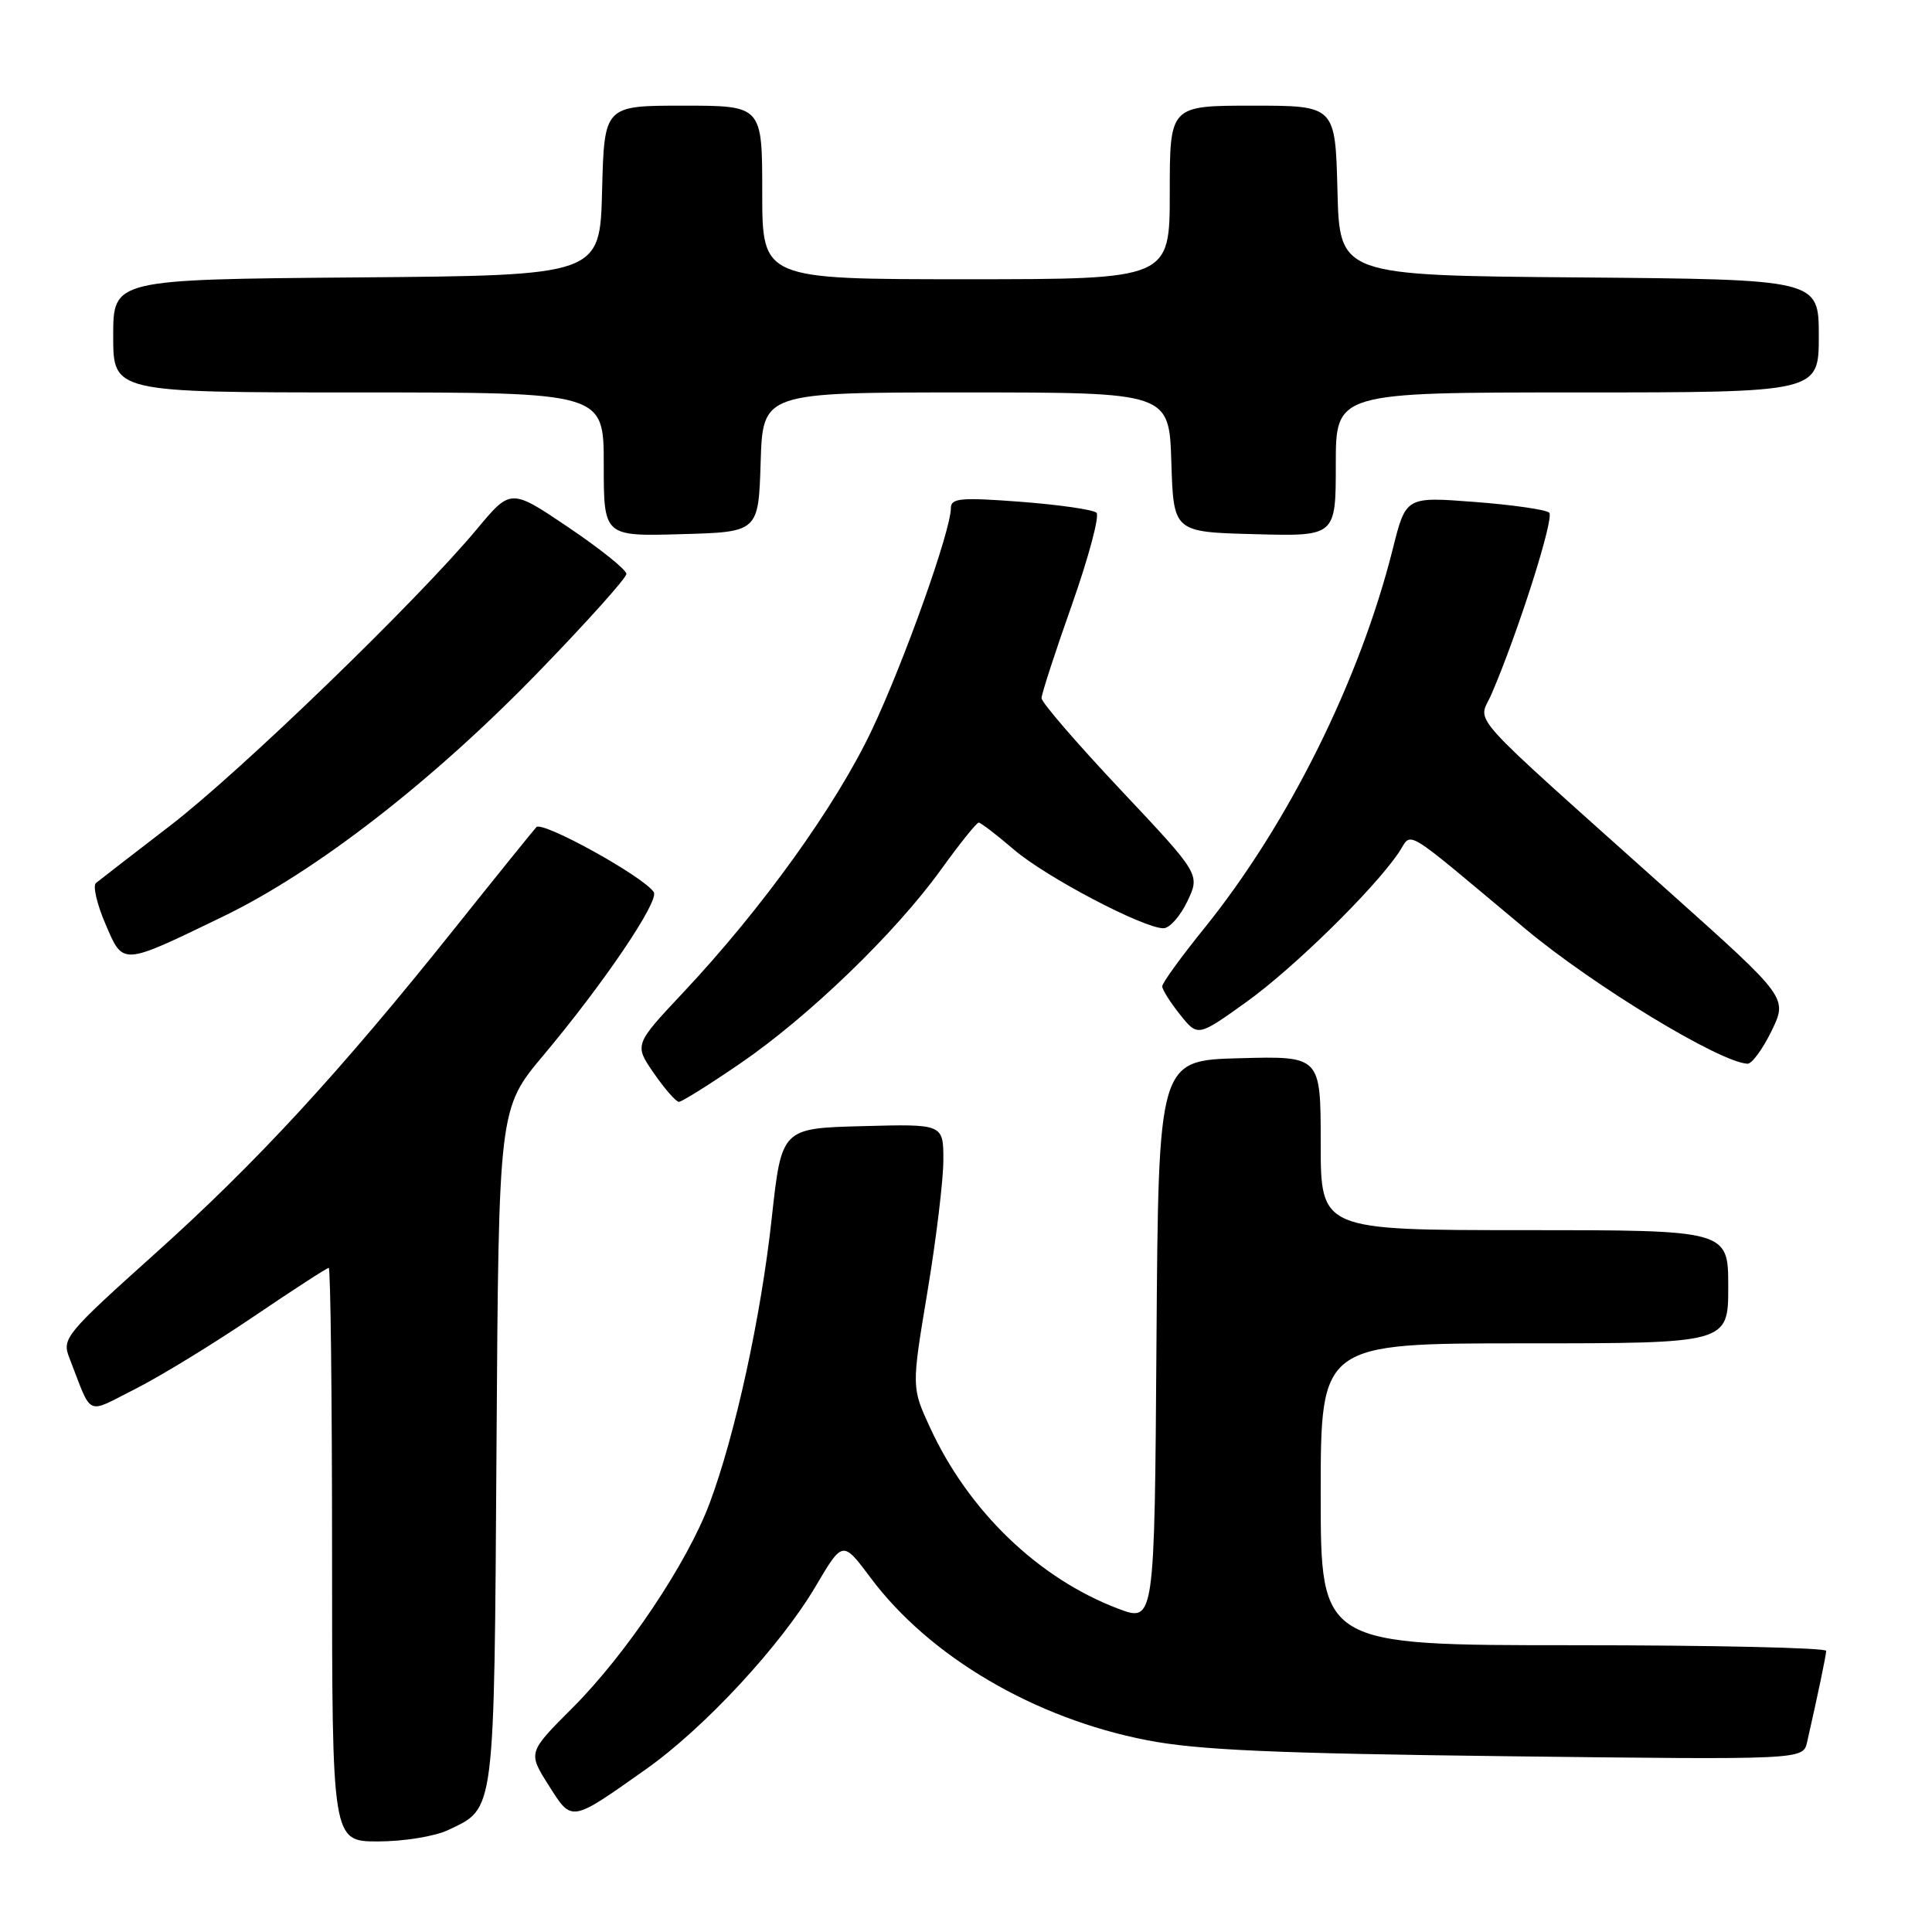 <?xml version="1.0" encoding="UTF-8" standalone="no"?>
<!DOCTYPE svg PUBLIC "-//W3C//DTD SVG 1.1//EN" "http://www.w3.org/Graphics/SVG/1.1/DTD/svg11.dtd" >
<svg xmlns="http://www.w3.org/2000/svg" xmlns:xlink="http://www.w3.org/1999/xlink" version="1.1" viewBox="0 0 256 256">
 <g >
 <path fill="currentColor"
d=" M 59.36 242.50 C 65.64 239.52 65.47 240.86 65.79 191.70 C 66.08 146.89 66.08 146.89 72.03 139.80 C 79.98 130.33 87.37 119.41 86.63 118.22 C 85.40 116.22 71.87 108.73 71.07 109.60 C 70.62 110.10 65.75 116.12 60.26 123.00 C 44.98 142.13 33.99 154.06 20.47 166.18 C 8.73 176.72 8.19 177.37 9.17 179.87 C 12.30 187.91 11.24 187.41 17.97 184.02 C 21.27 182.35 28.28 178.06 33.55 174.49 C 38.82 170.92 43.32 168.00 43.56 168.00 C 43.80 168.00 44.00 185.10 44.00 206.00 C 44.00 244.00 44.00 244.00 50.10 244.00 C 53.45 244.00 57.62 243.33 59.36 242.50 Z  M 85.61 234.42 C 93.34 228.95 103.44 218.06 108.08 210.19 C 111.66 204.12 111.66 204.12 115.34 209.04 C 123.16 219.52 137.08 227.70 152.00 230.59 C 158.68 231.89 168.91 232.34 199.71 232.71 C 238.92 233.18 238.92 233.18 239.45 230.84 C 240.87 224.60 241.95 219.43 241.98 218.75 C 241.99 218.34 226.93 218.00 208.50 218.00 C 175.00 218.00 175.00 218.00 175.00 198.00 C 175.00 178.00 175.00 178.00 202.00 178.00 C 229.00 178.00 229.00 178.00 229.00 170.50 C 229.00 163.00 229.00 163.00 202.00 163.00 C 175.00 163.00 175.00 163.00 175.00 151.47 C 175.00 139.93 175.00 139.93 164.25 140.22 C 153.50 140.50 153.50 140.50 153.24 177.74 C 152.98 214.98 152.98 214.98 148.14 213.15 C 137.59 209.14 128.34 200.24 123.24 189.17 C 120.78 183.84 120.78 183.84 122.89 171.17 C 124.05 164.20 125.00 156.35 125.00 153.72 C 125.00 148.93 125.00 148.93 114.28 149.22 C 103.56 149.50 103.56 149.50 102.25 161.50 C 100.83 174.50 97.42 190.13 94.02 199.21 C 91.07 207.10 82.96 219.20 75.88 226.28 C 69.95 232.21 69.95 232.21 72.68 236.53 C 75.82 241.49 75.53 241.54 85.61 234.42 Z  M 98.07 140.92 C 107.14 134.72 118.62 123.64 124.67 115.25 C 127.15 111.81 129.40 109.00 129.68 109.00 C 129.96 109.00 132.05 110.61 134.34 112.57 C 138.56 116.20 151.50 123.00 154.17 123.00 C 154.97 123.00 156.40 121.39 157.33 119.43 C 159.03 115.86 159.03 115.86 148.52 104.69 C 142.73 98.54 138.00 93.06 138.01 92.51 C 138.01 91.95 139.83 86.36 142.05 80.09 C 144.26 73.81 145.72 68.34 145.29 67.94 C 144.85 67.53 140.34 66.88 135.25 66.49 C 127.34 65.89 126.00 66.01 126.00 67.30 C 126.00 70.30 119.82 87.65 115.51 96.76 C 110.75 106.79 101.01 120.35 90.57 131.47 C 84.03 138.43 84.03 138.43 86.65 142.22 C 88.09 144.30 89.58 146.00 89.96 146.00 C 90.34 146.00 93.99 143.72 98.07 140.92 Z  M 234.74 136.61 C 236.87 132.21 236.87 132.21 221.39 118.36 C 193.46 93.35 195.88 96.04 197.62 92.00 C 201.16 83.80 205.99 68.60 205.28 67.93 C 204.85 67.53 200.40 66.89 195.40 66.51 C 186.29 65.81 186.29 65.81 184.57 72.66 C 180.20 90.12 170.70 109.22 159.55 123.03 C 156.50 126.80 154.00 130.25 154.00 130.70 C 154.01 131.14 155.07 132.82 156.36 134.44 C 158.71 137.38 158.71 137.38 165.11 132.80 C 171.31 128.36 181.86 118.04 185.29 113.05 C 187.25 110.19 185.27 109.01 202.17 123.12 C 211.20 130.65 227.88 140.77 231.55 140.95 C 232.13 140.98 233.56 139.02 234.74 136.61 Z  M 29.50 121.47 C 41.83 115.52 57.23 103.58 71.25 89.14 C 77.71 82.48 83.00 76.59 83.00 76.05 C 83.00 75.50 79.55 72.73 75.34 69.89 C 67.68 64.72 67.68 64.72 63.19 70.11 C 55.29 79.59 31.80 102.31 22.50 109.44 C 17.55 113.24 13.15 116.65 12.71 117.01 C 12.28 117.37 12.84 119.80 13.96 122.40 C 16.35 127.98 16.00 128.00 29.50 121.47 Z  M 100.79 61.25 C 101.08 52.00 101.08 52.00 128.00 52.00 C 154.92 52.00 154.92 52.00 155.21 61.25 C 155.50 70.50 155.50 70.50 166.25 70.78 C 177.00 71.07 177.00 71.07 177.00 61.53 C 177.00 52.00 177.00 52.00 209.00 52.00 C 241.00 52.00 241.00 52.00 241.00 44.51 C 241.00 37.03 241.00 37.03 209.25 36.76 C 177.50 36.50 177.50 36.50 177.22 25.25 C 176.93 14.00 176.93 14.00 165.97 14.00 C 155.00 14.00 155.00 14.00 155.00 25.50 C 155.00 37.00 155.00 37.00 128.00 37.00 C 101.00 37.00 101.00 37.00 101.00 25.50 C 101.00 14.00 101.00 14.00 90.53 14.00 C 80.07 14.00 80.07 14.00 79.78 25.25 C 79.50 36.50 79.50 36.50 47.25 36.76 C 15.00 37.03 15.00 37.03 15.00 44.51 C 15.00 52.00 15.00 52.00 47.50 52.00 C 80.00 52.00 80.00 52.00 80.00 61.53 C 80.00 71.07 80.00 71.07 90.25 70.78 C 100.50 70.50 100.50 70.50 100.79 61.25 Z "/>
</g>
</svg>